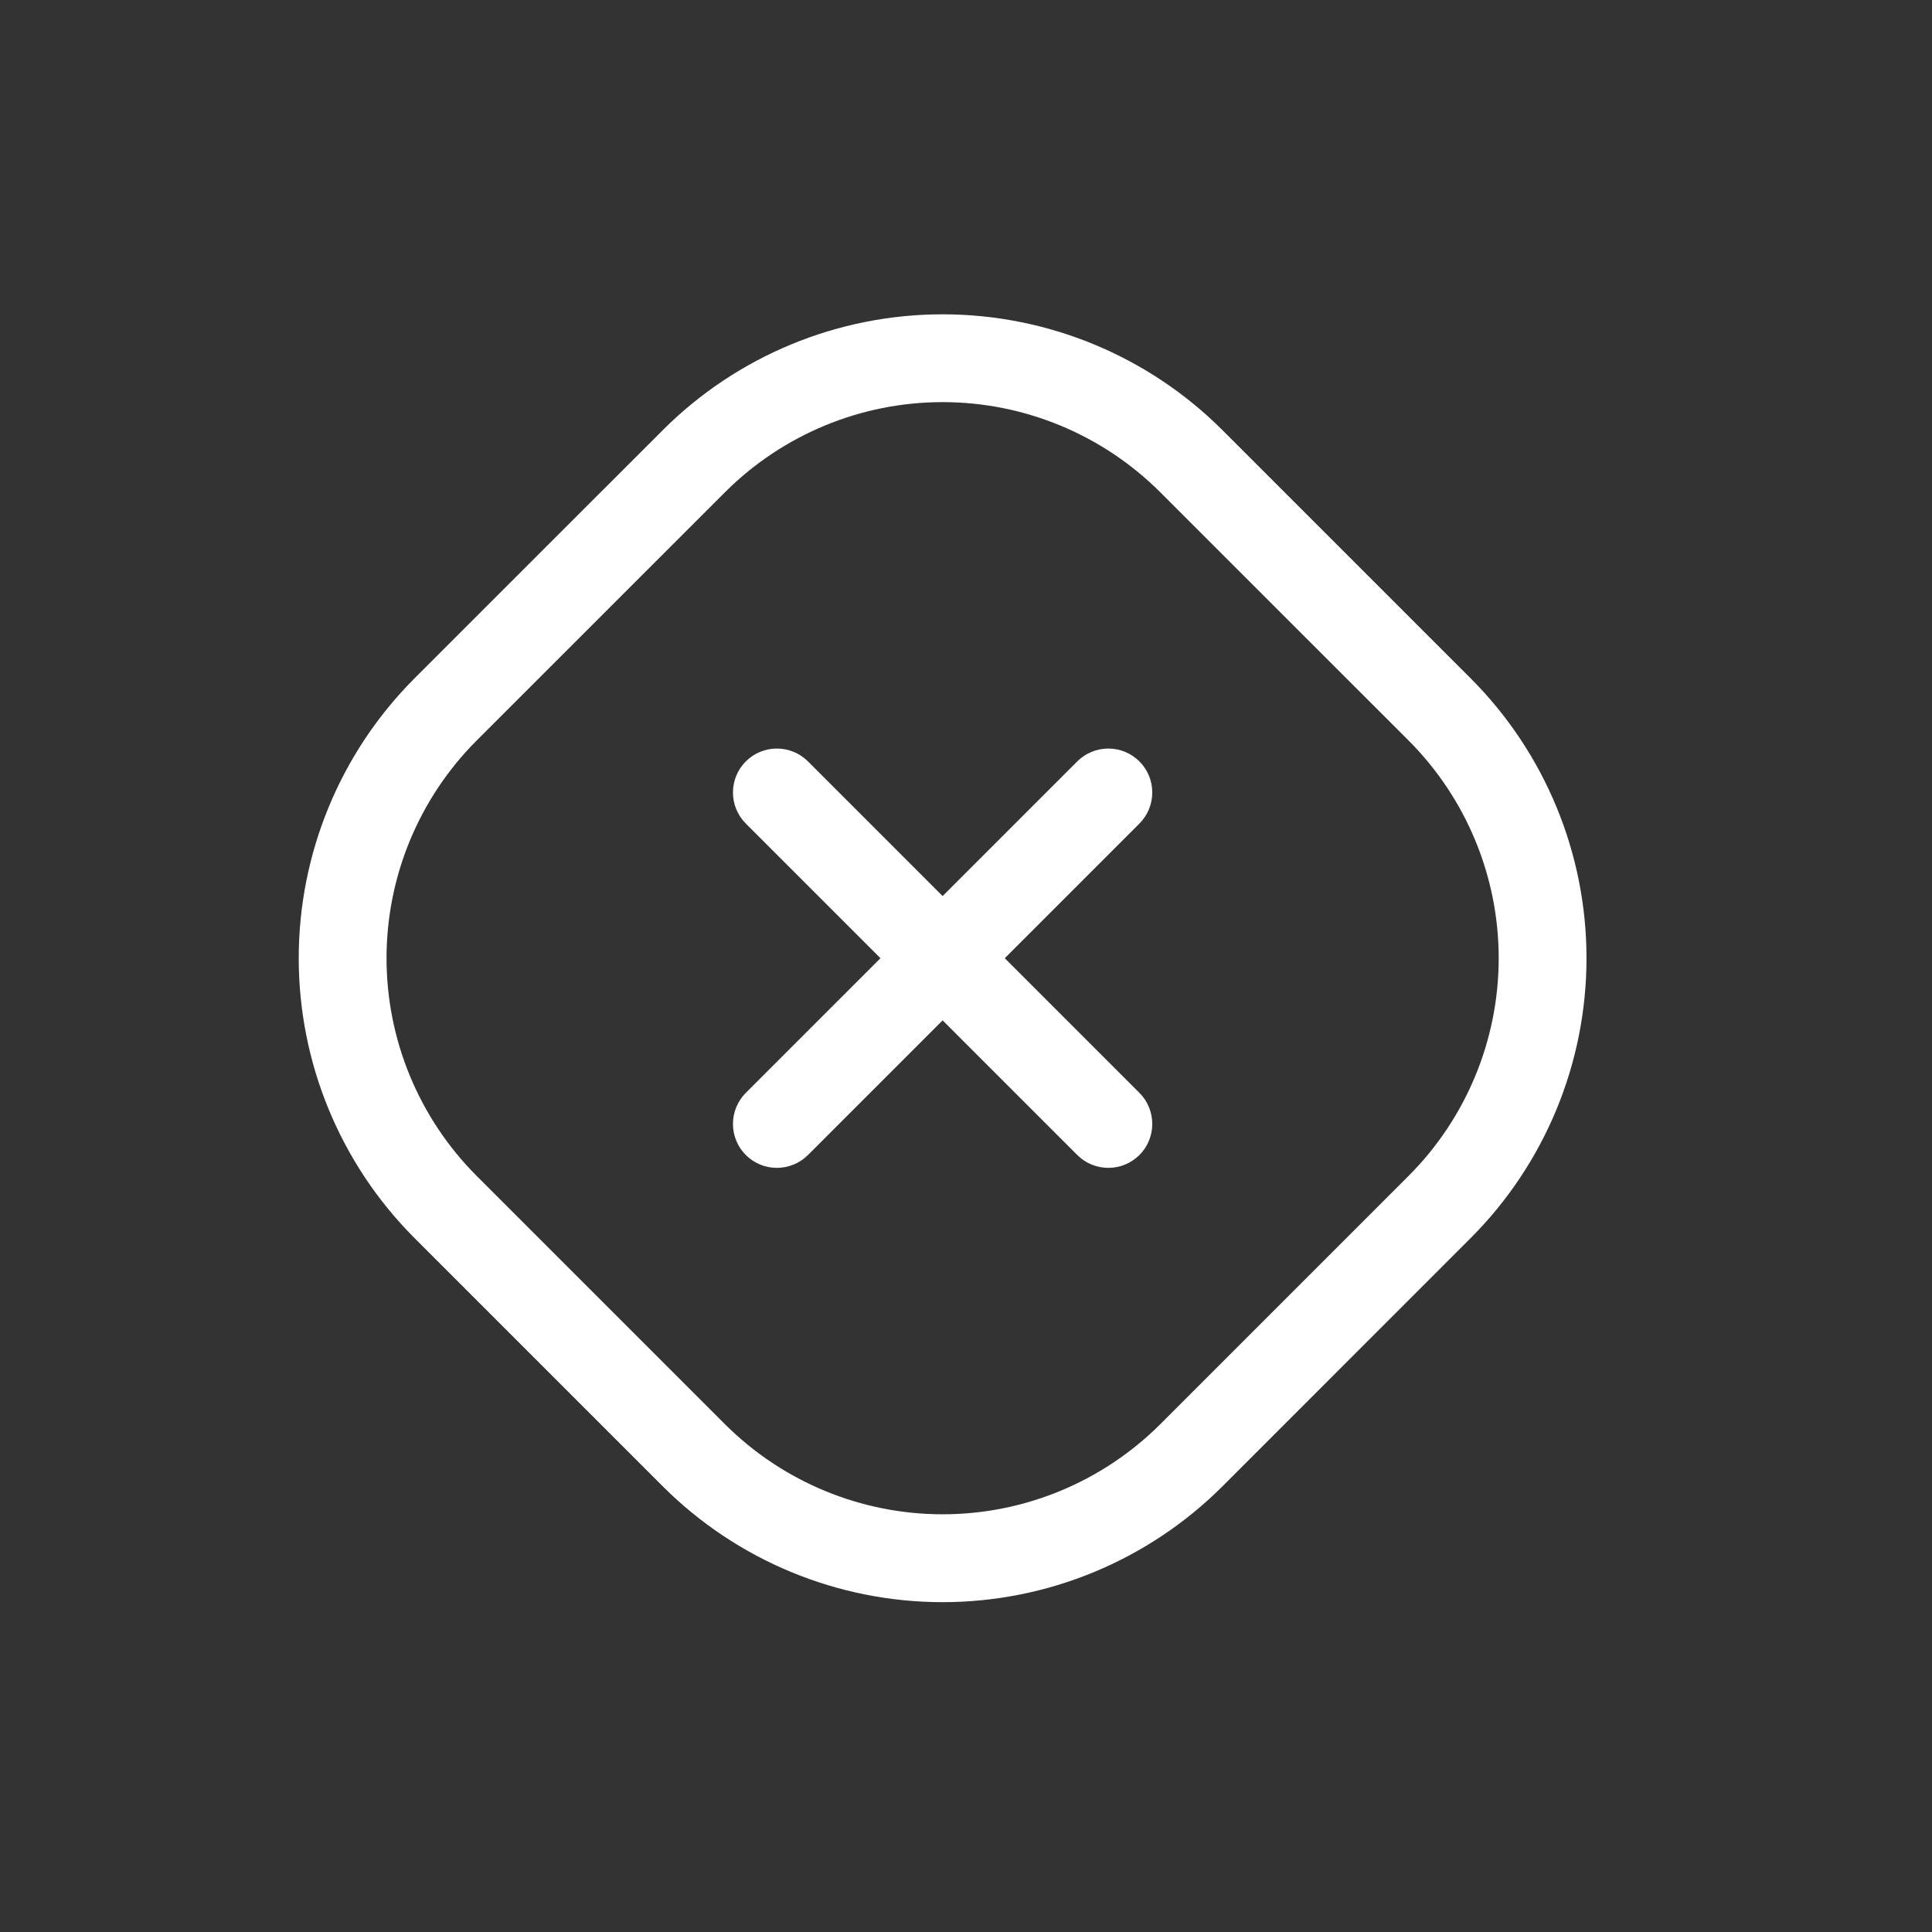 <svg width="29" height="29" viewBox="0 0 29 29" fill="none" xmlns="http://www.w3.org/2000/svg">
<rect x="0" y="0" width="29" height="29" fill="#333333" stroke="none"/>
<g id="Default/Add" clip-path="url(#clip0_3858_8265)">
<path id="plus-square-Regular_1_" d="M9.951 6.454L6.219 10.185C5.108 11.3 4.484 12.809 4.484 14.383C4.484 15.957 5.108 17.467 6.219 18.581L9.951 22.313C11.065 23.424 12.575 24.049 14.149 24.049C15.723 24.049 17.233 23.424 18.347 22.313L22.078 18.581C23.19 17.467 23.814 15.957 23.814 14.383C23.814 12.809 23.19 11.3 22.078 10.185L18.347 6.454C17.233 5.342 15.723 4.718 14.149 4.718C12.575 4.718 11.065 5.342 9.951 6.454ZM21.146 11.118C22.01 11.985 22.496 13.159 22.496 14.383C22.496 15.607 22.01 16.782 21.146 17.648L17.414 21.38C16.547 22.244 15.373 22.73 14.149 22.73C12.925 22.73 11.751 22.244 10.884 21.38L7.152 17.648C6.288 16.782 5.802 15.607 5.802 14.383C5.802 13.159 6.288 11.985 7.152 11.118L10.884 7.387C11.751 6.522 12.925 6.036 14.149 6.036C15.373 6.036 16.547 6.522 17.414 7.387L21.146 11.118ZM17.103 11.429C17.227 11.553 17.296 11.72 17.296 11.896C17.296 12.07 17.227 12.238 17.103 12.362L15.082 14.383L17.103 16.404C17.227 16.528 17.296 16.696 17.296 16.871C17.296 17.046 17.227 17.214 17.103 17.337C16.979 17.461 16.812 17.53 16.637 17.53C16.462 17.53 16.294 17.461 16.17 17.337L14.149 15.316L12.128 17.337C12.004 17.461 11.836 17.53 11.661 17.53C11.486 17.53 11.319 17.461 11.195 17.337C11.071 17.214 11.002 17.046 11.002 16.871C11.002 16.696 11.071 16.528 11.195 16.404L13.216 14.383L11.195 12.362C11.071 12.238 11.002 12.07 11.002 11.896C11.002 11.72 11.071 11.553 11.195 11.429C11.319 11.305 11.486 11.236 11.661 11.236C11.836 11.236 12.004 11.305 12.128 11.429L14.149 13.45L16.17 11.429C16.294 11.305 16.462 11.236 16.637 11.236C16.812 11.236 16.979 11.305 17.103 11.429Z" fill="white"/>
</g>
<defs>
<clipPath id="clip0_3858_8265">
<rect width="20.009" height="20.009" fill="white" transform="translate(0 14.383) rotate(-45)"/>
</clipPath>
</defs>
</svg>
